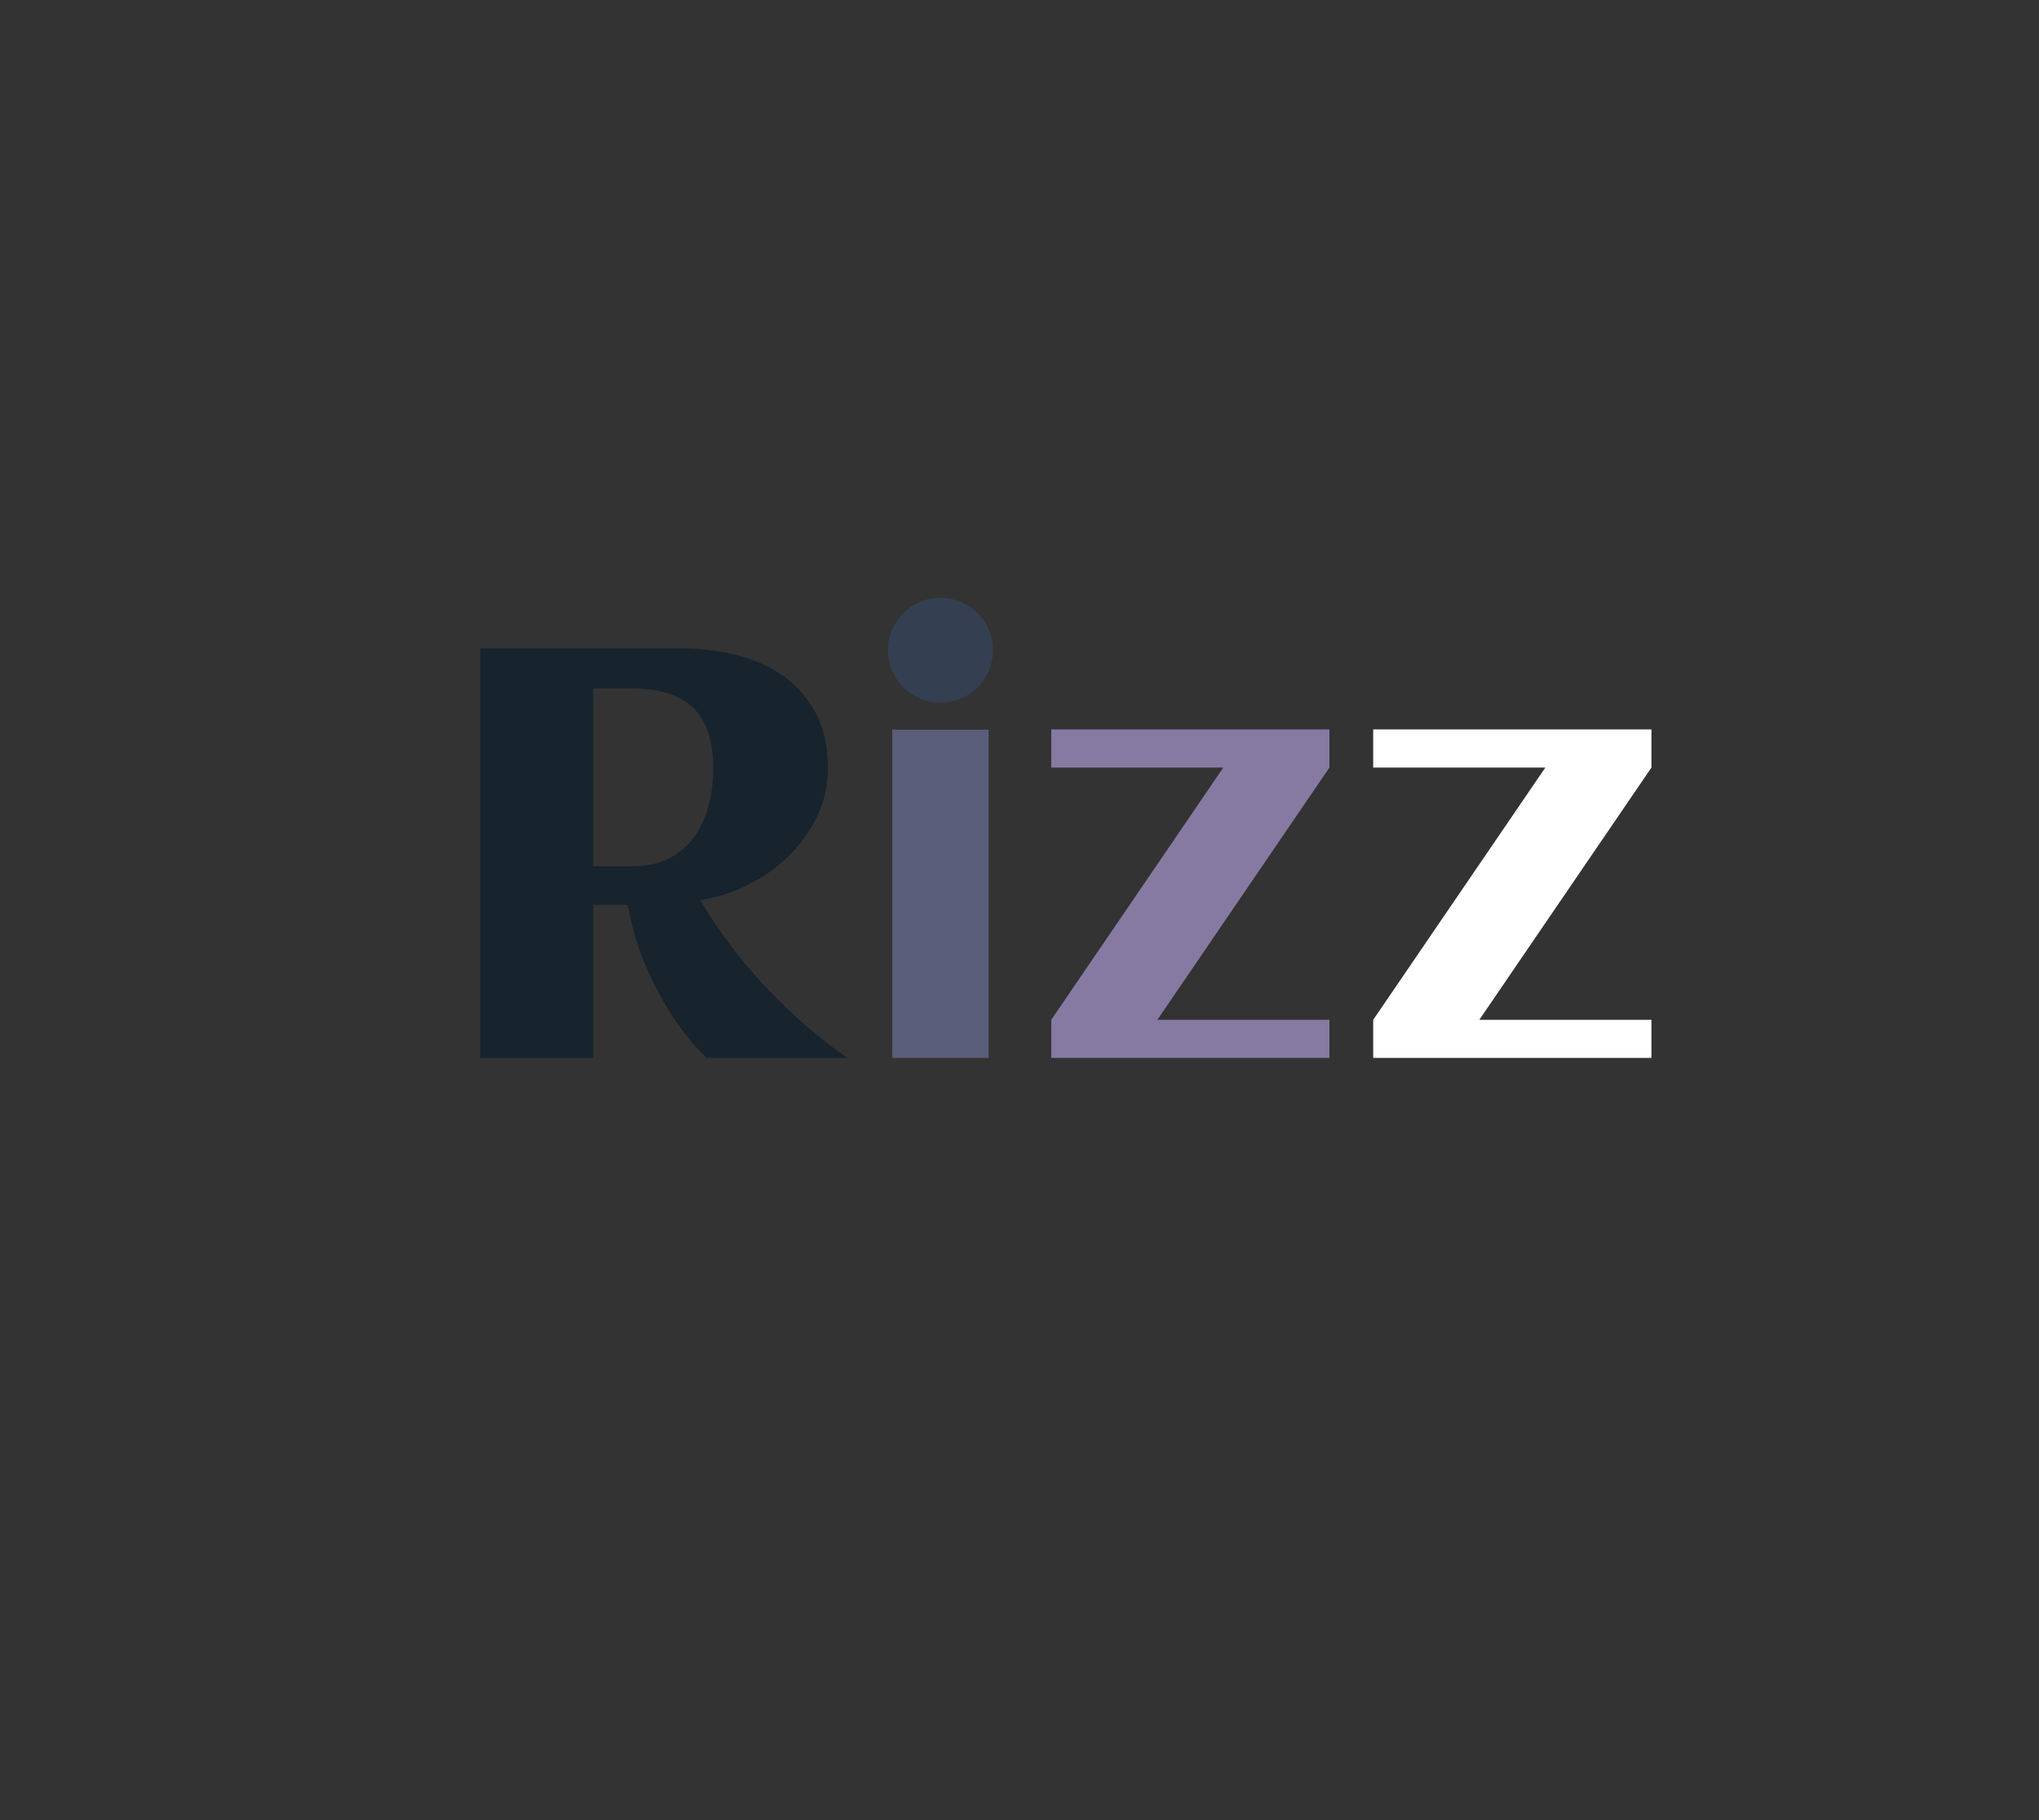 <?xml version="1.0" encoding="utf-8"?>
<svg xmlns="http://www.w3.org/2000/svg" style="margin: auto; background: rgb(241, 242, 243); display: block; shape-rendering: auto;" width="280" height="250" preserveAspectRatio="xMidYMid">
<rect width="100%" height="100%" fill="#333333" stroke="none"/>
<style type="text/css">
  text {
    text-anchor: middle; font-size: 80px; opacity: 0;
  }
</style>
<g style="transform-origin:140px 125px;transform:scale(1)">
<g transform="translate(140,125)">
  <g transform="translate(0,0)"><g class="path" style="opacity: 1; transform-origin: -48.825px -7.817px; animation: 1.667s linear -0.88s infinite normal forwards running fade-1a0b9913-d921-4462-9555-26574bca3e86;"><path d="M21.88-21.02L21.88 0L6.37 0L6.37-56.25L34.02-56.25L34.02-56.25Q37.93-56.25 41.56-55.33L41.56-55.33L41.56-55.33Q45.20-54.41 47.99-52.44L47.99-52.44L47.99-52.44Q50.78-50.47 52.44-47.34L52.44-47.34L52.44-47.34Q54.10-44.22 54.10-39.77L54.10-39.77L54.10-39.77Q54.10-36.29 52.64-33.22L52.64-33.22L52.64-33.22Q51.17-30.16 48.73-27.75L48.73-27.75L48.73-27.75Q46.29-25.35 43.13-23.77L43.13-23.77L43.13-23.77Q39.96-22.19 36.56-21.68L36.56-21.68L36.56-21.68Q38.09-19.10 39.75-16.80L39.75-16.80L39.75-16.80Q41.41-14.49 43.11-12.48L43.11-12.48L43.11-12.48Q44.80-10.47 46.48-8.77L46.48-8.77L46.48-8.77Q48.16-7.07 49.69-5.66L49.69-5.66L49.69-5.66Q53.28-2.38 56.80 0L56.80 0L37.46 0L37.46 0Q35.12-2.23 33.01-5.35L33.01-5.35L33.01-5.35Q31.21-8.01 29.39-11.93L29.39-11.93L29.39-11.93Q27.58-15.86 26.60-21.02L26.60-21.02L21.88-21.02zM38.36-39.77L38.36-39.77L38.36-39.77Q38.36-45.43 35.61-48.09L35.61-48.09L35.61-48.09Q32.85-50.74 27.34-50.74L27.34-50.74L21.88-50.74L21.88-26.33L27.34-26.33L27.34-26.33Q30.27-26.33 32.36-27.44L32.36-27.44L32.36-27.44Q34.45-28.55 35.78-30.41L35.78-30.41L35.78-30.41Q37.11-32.27 37.73-34.69L37.73-34.69L37.73-34.69Q38.36-37.11 38.36-39.77" fill="#17232d" stroke="none" stroke-width="none" transform="translate(-80.41,20.308)" style="fill: rgb(23, 35, 45);"></path></g><g class="path" style="opacity: 1; transform-origin: -10.86px -35.687px; animation: 1.667s linear -0.66s infinite normal forwards running fade-1a0b9913-d921-4462-9555-26574bca3e86;"><path d="M76.76-56.02L76.76-56.02L76.76-56.02Q76.76-54.53 76.19-53.20L76.19-53.20L76.19-53.20Q75.63-51.88 74.65-50.90L74.65-50.90L74.65-50.90Q73.67-49.92 72.34-49.36L72.34-49.36L72.34-49.36Q71.02-48.79 69.53-48.79L69.53-48.79L69.53-48.79Q68.05-48.79 66.74-49.36L66.74-49.36L66.74-49.36Q65.43-49.92 64.45-50.90L64.45-50.90L64.45-50.90Q63.48-51.88 62.91-53.20L62.91-53.20L62.91-53.20Q62.34-54.53 62.34-56.02L62.34-56.02L62.34-56.02Q62.34-57.50 62.91-58.81L62.91-58.81L62.91-58.81Q63.48-60.12 64.45-61.09L64.45-61.09L64.45-61.09Q65.43-62.07 66.74-62.64L66.74-62.64L66.74-62.64Q68.05-63.20 69.53-63.20L69.53-63.20L69.53-63.20Q71.02-63.20 72.34-62.64L72.34-62.64L72.34-62.64Q73.67-62.07 74.65-61.09L74.65-61.09L74.65-61.09Q75.63-60.12 76.19-58.81L76.19-58.81L76.19-58.81Q76.76-57.50 76.76-56.02" fill="#17232d" stroke="none" stroke-width="none" transform="translate(-80.41,20.308)" style="fill: rgb(52, 63, 82);"></path></g><g class="path" style="opacity: 1; transform-origin: -10.86px -2.232px; animation: 1.667s linear -0.44s infinite normal forwards running fade-1a0b9913-d921-4462-9555-26574bca3e86;"><path d="M76.17-45.08L76.17 0L62.93 0L62.93-45.08L76.17-45.08" fill="#17232d" stroke="none" stroke-width="none" transform="translate(-80.41,20.308)" style="fill: rgb(89, 93, 122);"></path></g><g class="path" style="opacity: 1; transform-origin: 23.46px -2.252px; animation: 1.667s linear -0.22s infinite normal forwards running fade-1a0b9913-d921-4462-9555-26574bca3e86;"><path d="M122.97-5.23L122.97 0L84.77 0L84.77-5.23L84.77-5.23L108.40-39.88L84.77-39.88L84.77-45.12L122.97-45.12L122.97-39.88L99.34-5.23L122.97-5.23" fill="#17232d" stroke="none" stroke-width="none" transform="translate(-80.41,20.308)" style="fill: rgb(134, 122, 162);"></path></g><g class="path" style="opacity: 1; transform-origin: 67.675px -2.252px; animation: 1.667s linear 0s infinite normal forwards running fade-1a0b9913-d921-4462-9555-26574bca3e86;"><path d="M167.19-5.23L167.19 0L128.98 0L128.98-5.23L128.98-5.23L152.62-39.88L128.98-39.88L128.98-45.12L167.19-45.12L167.19-39.88L143.55-5.23L167.19-5.23" fill="#17232d" stroke="none" stroke-width="none" transform="translate(-80.41,20.308)" style="fill: rgb(255, 255, 255);"></path></g></g>
</g>
</g>
<style id="fade-1a0b9913-d921-4462-9555-26574bca3e86" data-anikit="">@keyframes fade-1a0b9913-d921-4462-9555-26574bca3e86
{
  0% {
    animation-timing-function: cubic-bezier(0.206,0.573,0.372,0.918);
    opacity: 1;
  }
  100% {
    opacity: 0;
  }
}</style></svg>